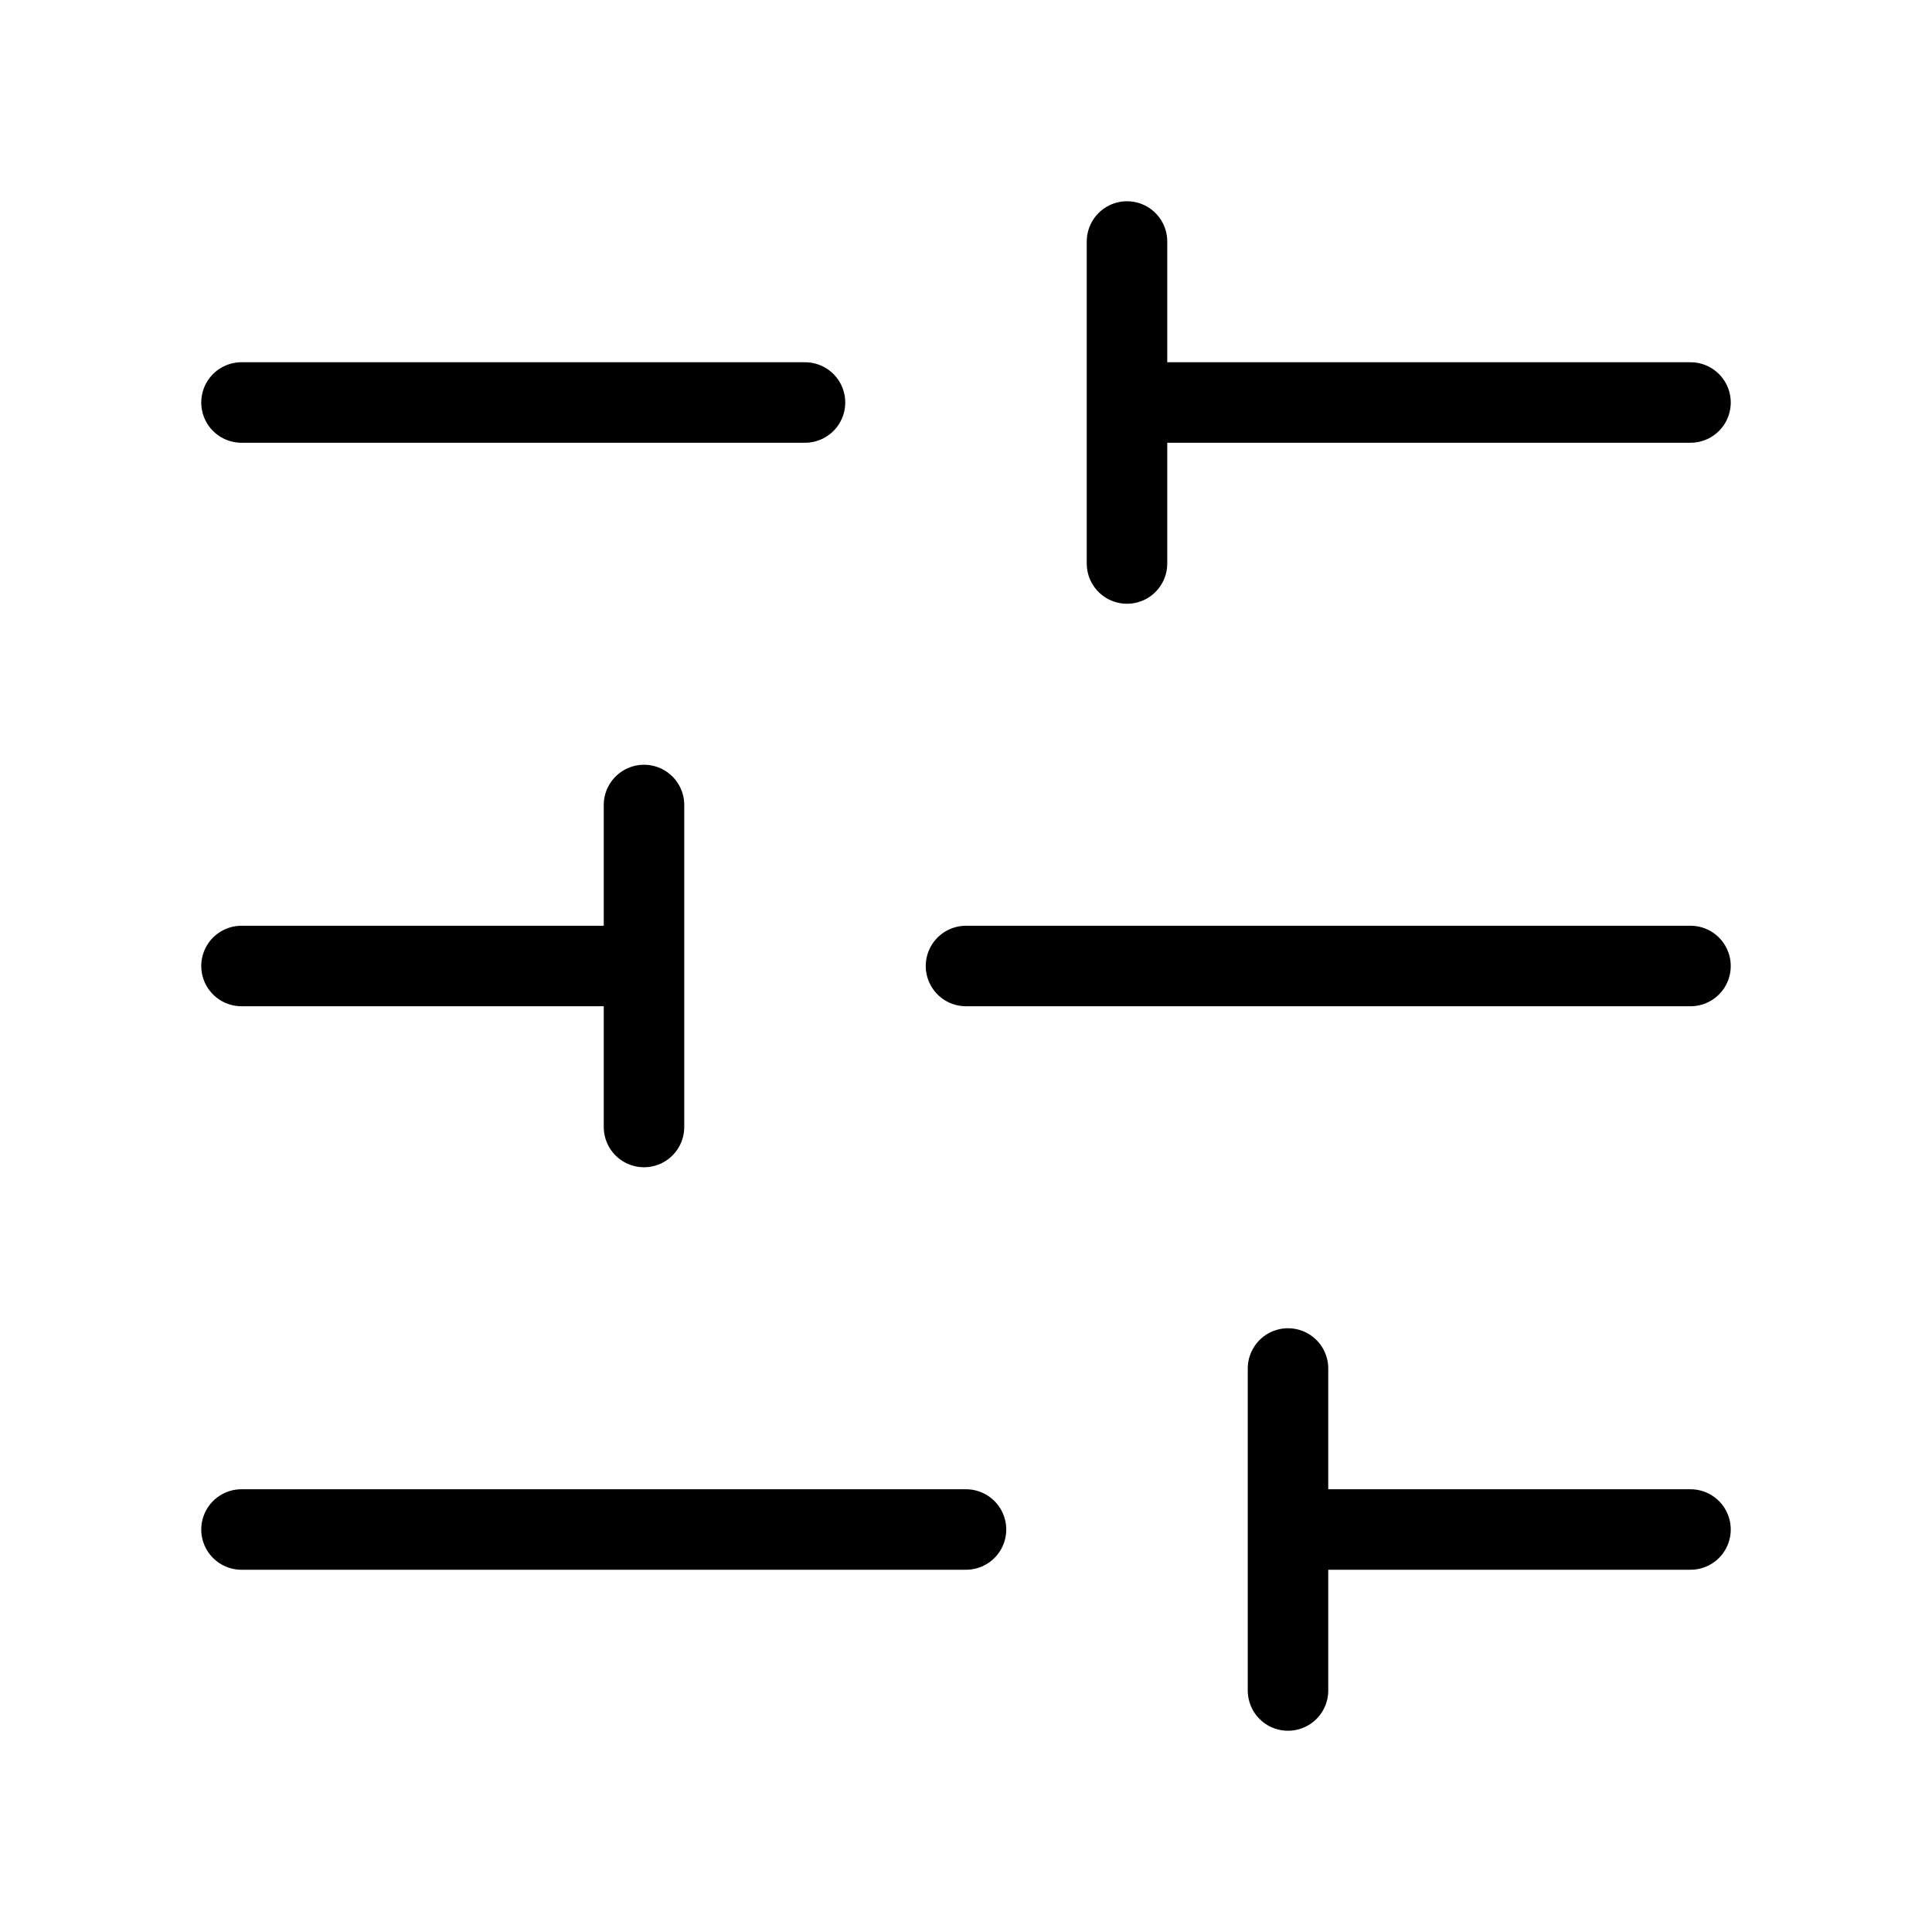 <svg width="24" height="24" viewBox="0 0 24 24" fill="none" xmlns="http://www.w3.org/2000/svg"><path d="M10 5H3M12 19H3M14 3V7M16 17V21M21 12H12M21 19H16M21 5H14M8 10V14M8 12H3" stroke="currentColor" stroke-linecap="round" stroke-linejoin="round"/></svg>